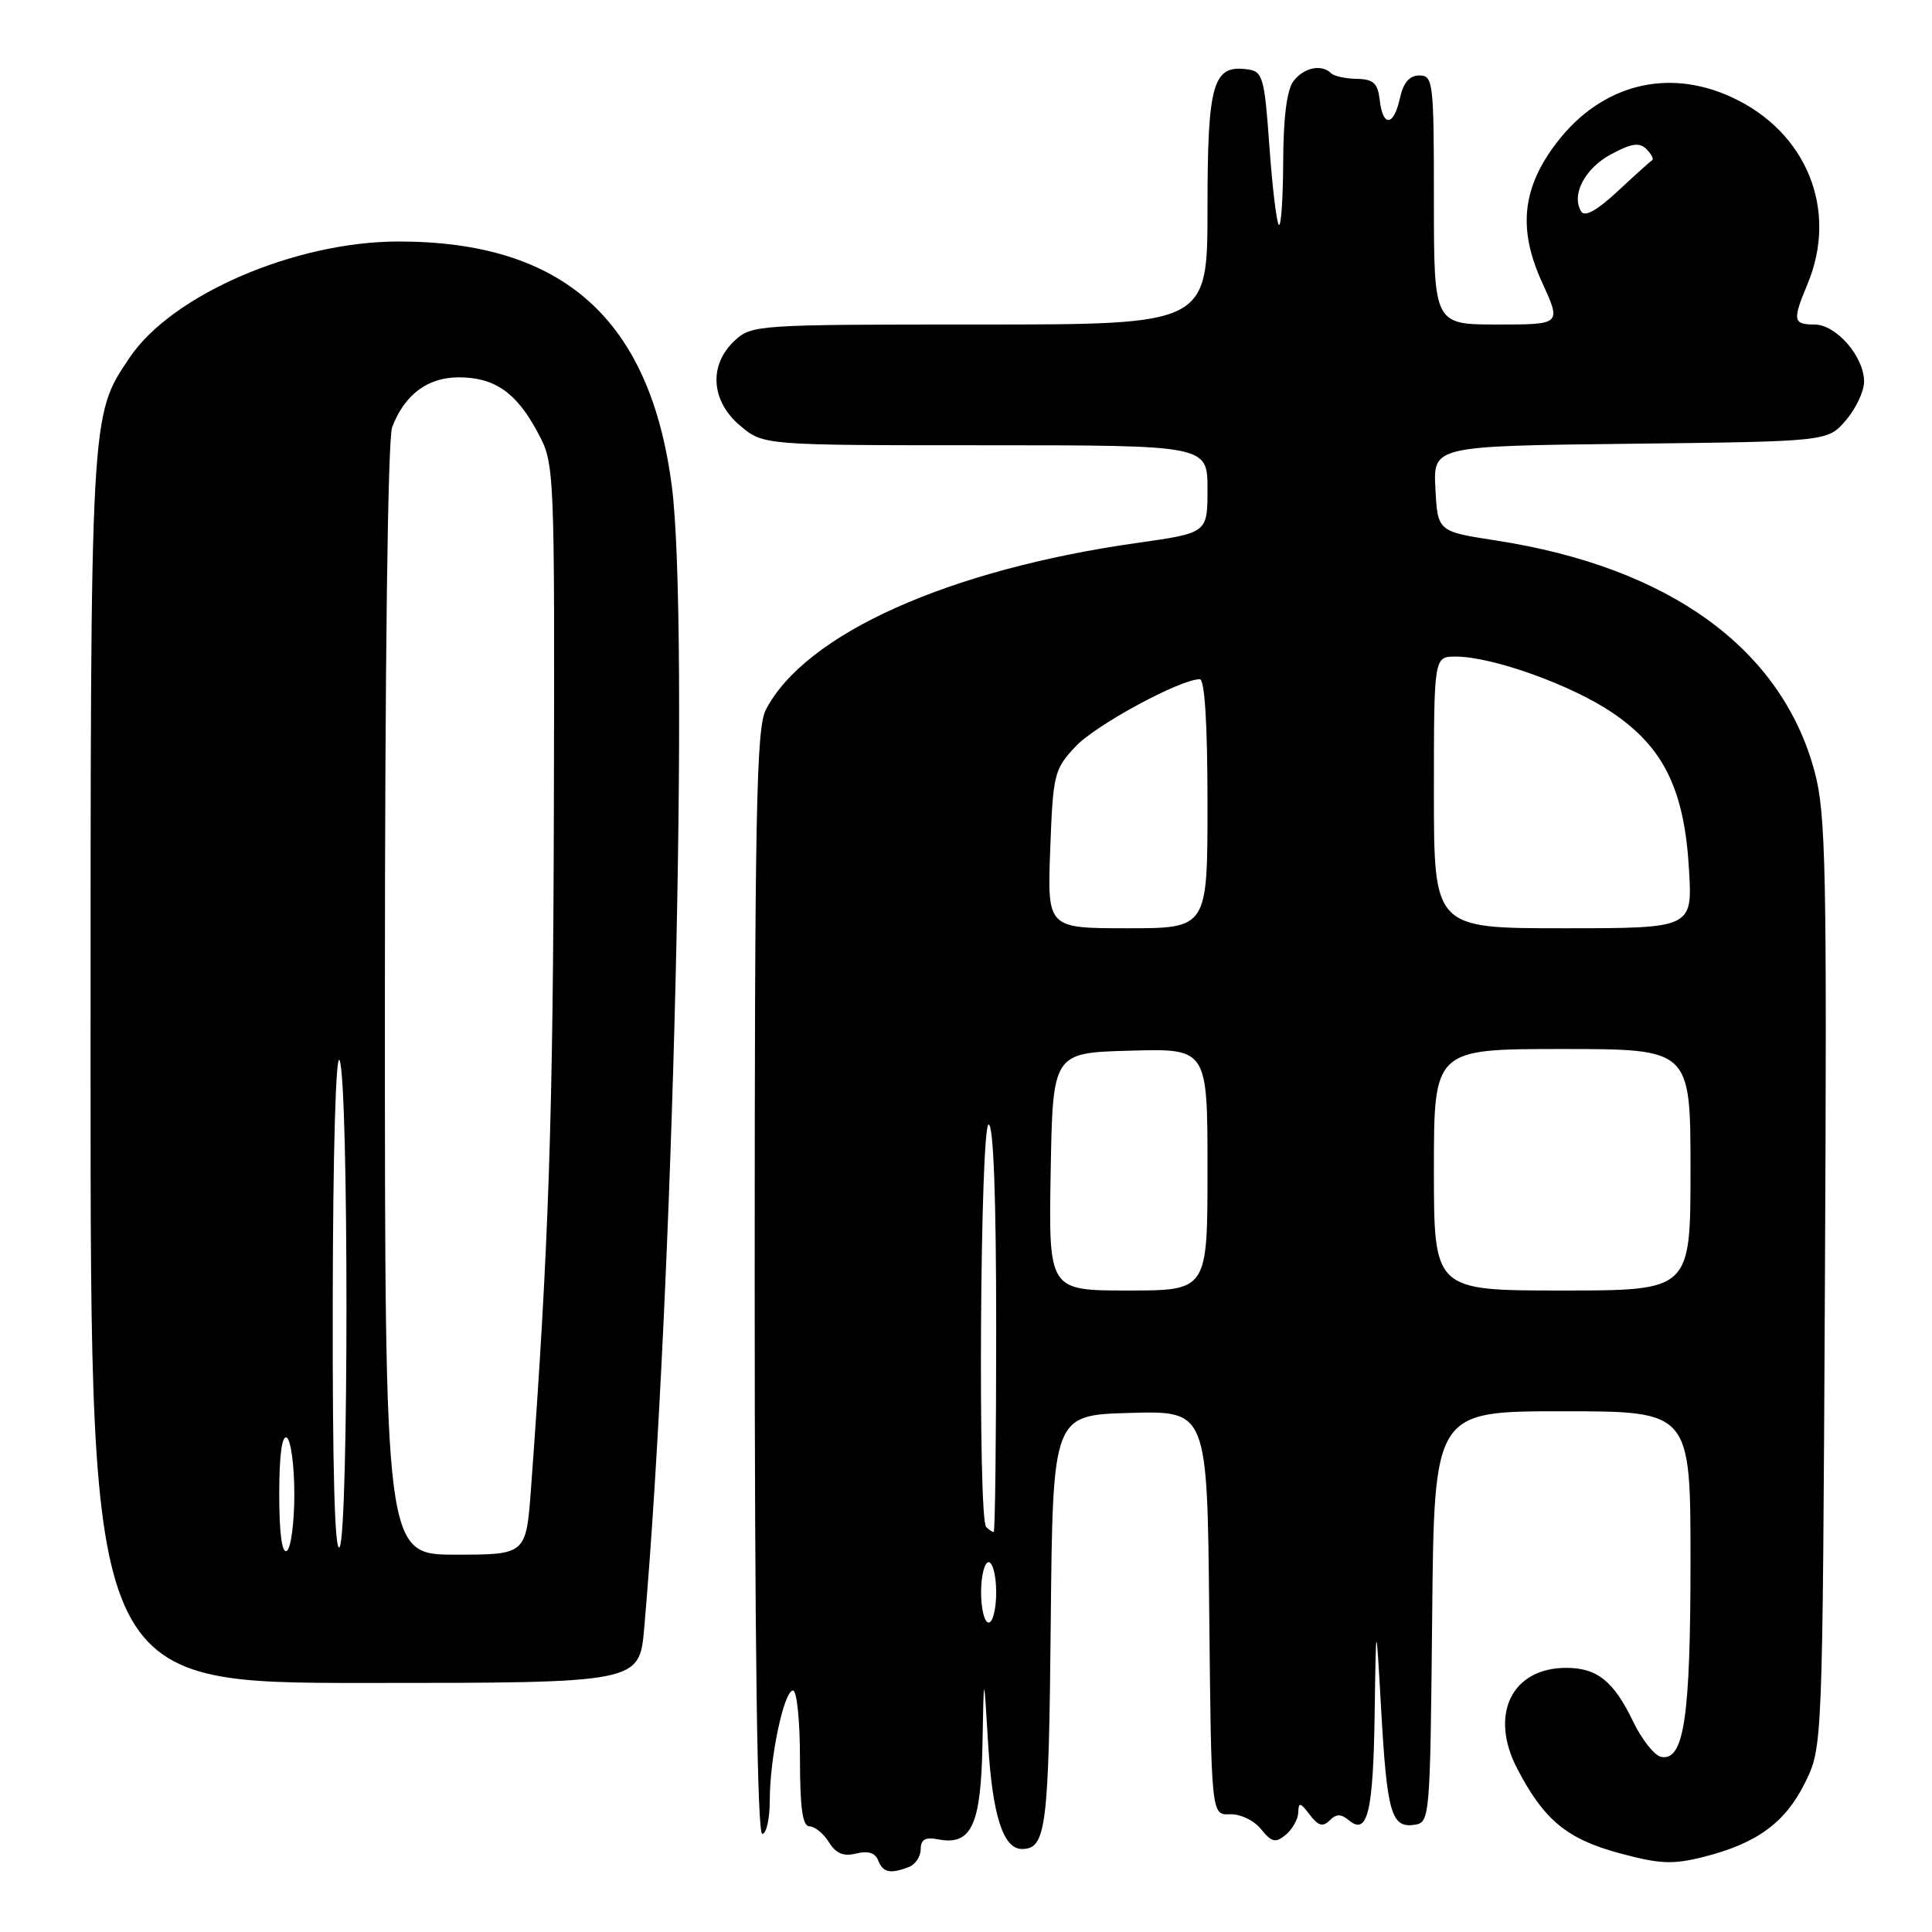 <?xml version="1.0" encoding="UTF-8" standalone="no"?>
<!DOCTYPE svg PUBLIC "-//W3C//DTD SVG 1.1//EN" "http://www.w3.org/Graphics/SVG/1.1/DTD/svg11.dtd" >
<svg xmlns="http://www.w3.org/2000/svg" xmlns:xlink="http://www.w3.org/1999/xlink" version="1.1" viewBox="0 0 256 256">
 <g >
 <path fill="currentColor"
d=" M 120.42 247.39 C 121.29 247.06 122.00 246.00 122.00 245.03 C 122.00 243.73 122.61 243.39 124.34 243.73 C 128.72 244.56 129.98 241.85 130.18 231.18 C 130.36 221.50 130.36 221.50 130.93 231.00 C 131.50 240.55 132.93 245.00 135.41 245.00 C 138.62 245.00 138.97 242.26 139.23 214.92 C 139.50 187.50 139.50 187.50 149.73 187.22 C 159.97 186.93 159.97 186.93 160.23 213.72 C 160.50 240.50 160.50 240.50 162.96 240.40 C 164.34 240.34 166.16 241.21 167.09 242.37 C 168.53 244.13 169.01 244.24 170.39 243.10 C 171.27 242.36 172.01 241.02 172.03 240.13 C 172.06 238.76 172.30 238.81 173.54 240.45 C 174.66 241.93 175.28 242.12 176.18 241.22 C 177.07 240.33 177.69 240.33 178.75 241.21 C 181.21 243.25 181.96 240.13 182.15 227.00 C 182.33 214.50 182.33 214.50 183.01 226.50 C 183.78 240.20 184.36 242.23 187.38 241.80 C 189.47 241.50 189.50 241.17 189.77 214.25 C 190.03 187.00 190.03 187.00 207.02 187.00 C 224.00 187.00 224.00 187.00 224.00 206.85 C 224.00 227.59 223.14 233.35 220.13 232.80 C 219.24 232.64 217.55 230.51 216.38 228.08 C 213.82 222.76 211.63 221.00 207.53 221.00 C 200.34 221.00 197.32 227.14 201.00 234.28 C 204.53 241.11 207.60 243.67 214.55 245.55 C 219.90 247.00 221.63 247.08 225.69 246.06 C 232.78 244.28 236.57 241.51 239.18 236.21 C 241.50 231.50 241.50 231.50 241.81 170.00 C 242.09 115.08 241.94 107.83 240.45 102.26 C 236.09 85.95 221.20 75.15 198.18 71.61 C 190.50 70.42 190.50 70.42 190.20 64.76 C 189.90 59.10 189.90 59.10 216.04 58.80 C 242.18 58.50 242.18 58.50 244.59 55.69 C 245.91 54.15 247.00 51.85 247.00 50.58 C 247.00 47.25 243.31 43.00 240.43 43.00 C 237.59 43.00 237.49 42.46 239.50 37.65 C 243.60 27.84 239.42 17.49 229.50 12.90 C 220.97 8.94 212.20 11.20 206.31 18.85 C 201.68 24.87 201.10 30.36 204.34 37.43 C 206.89 43.00 206.89 43.00 198.44 43.00 C 190.00 43.00 190.00 43.00 190.00 26.50 C 190.00 10.89 189.90 10.00 188.08 10.00 C 186.76 10.00 185.95 10.94 185.50 13.00 C 184.68 16.75 183.23 16.89 182.82 13.25 C 182.56 11.02 181.99 10.49 179.79 10.45 C 178.30 10.43 176.76 10.09 176.37 9.70 C 175.12 8.46 172.76 8.95 171.39 10.75 C 170.52 11.89 170.05 15.59 170.03 21.42 C 170.01 26.32 169.75 30.09 169.45 29.79 C 169.15 29.49 168.59 24.80 168.20 19.37 C 167.56 10.33 167.32 9.47 165.37 9.20 C 160.71 8.53 160.00 10.94 160.00 27.57 C 160.00 43.00 160.00 43.00 129.81 43.00 C 100.20 43.00 99.59 43.04 97.31 45.17 C 93.88 48.40 94.20 53.15 98.08 56.41 C 101.15 59.00 101.15 59.00 130.58 59.00 C 160.00 59.00 160.00 59.00 160.00 64.81 C 160.00 70.62 160.00 70.62 150.75 71.93 C 125.67 75.47 106.67 84.01 101.47 94.06 C 100.22 96.48 100.00 107.72 100.00 169.95 C 100.00 217.98 100.34 243.00 101.00 243.00 C 101.55 243.00 102.00 241.00 102.00 238.55 C 102.00 232.89 103.88 224.00 105.08 224.00 C 105.59 224.00 106.00 228.05 106.00 233.00 C 106.00 239.57 106.34 242.00 107.26 242.00 C 107.95 242.00 109.11 242.94 109.83 244.09 C 110.77 245.61 111.77 246.02 113.46 245.60 C 115.02 245.21 115.98 245.51 116.36 246.51 C 116.98 248.12 117.96 248.34 120.42 247.39 Z  M 85.36 215.75 C 89.20 171.76 91.36 82.44 89.02 64.42 C 86.14 42.30 74.64 32.00 52.82 32.00 C 39.11 32.00 22.78 39.05 17.18 47.38 C 11.94 55.17 12.00 54.16 12.00 141.66 C 12.00 223.00 12.00 223.00 48.36 223.00 C 84.72 223.00 84.72 223.00 85.36 215.75 Z  M 130.00 211.00 C 130.00 208.80 130.45 207.00 131.00 207.00 C 131.55 207.00 132.00 208.80 132.00 211.00 C 132.00 213.20 131.55 215.00 131.00 215.00 C 130.45 215.00 130.00 213.20 130.00 211.00 Z  M 130.67 202.33 C 129.55 201.22 129.88 149.00 131.00 149.00 C 131.64 149.00 132.00 158.67 132.00 176.00 C 132.00 190.85 131.85 203.00 131.67 203.00 C 131.48 203.00 131.03 202.70 130.67 202.33 Z  M 139.22 155.25 C 139.50 139.50 139.50 139.50 149.75 139.22 C 160.00 138.93 160.00 138.93 160.00 154.97 C 160.00 171.00 160.00 171.00 149.47 171.00 C 138.95 171.00 138.95 171.00 139.22 155.25 Z  M 190.00 155.00 C 190.00 139.00 190.00 139.00 207.00 139.00 C 224.00 139.00 224.00 139.00 224.00 155.00 C 224.00 171.00 224.00 171.00 207.00 171.00 C 190.00 171.00 190.00 171.00 190.00 155.00 Z  M 139.16 112.54 C 139.53 102.56 139.68 101.94 142.52 98.91 C 145.19 96.06 156.38 90.00 158.98 90.00 C 159.63 90.00 160.00 95.93 160.00 106.50 C 160.00 123.00 160.00 123.00 149.39 123.00 C 138.77 123.00 138.77 123.00 139.16 112.54 Z  M 190.00 105.00 C 190.00 87.00 190.00 87.00 192.89 87.00 C 197.73 87.00 208.20 90.75 213.64 94.43 C 220.45 99.03 223.19 104.64 223.80 115.18 C 224.26 123.00 224.26 123.00 207.13 123.00 C 190.00 123.00 190.00 123.00 190.00 105.00 Z  M 209.52 28.03 C 208.16 25.83 209.98 22.33 213.46 20.45 C 216.19 18.98 217.23 18.83 218.17 19.77 C 218.83 20.43 219.16 21.09 218.92 21.23 C 218.67 21.38 216.62 23.23 214.35 25.34 C 211.63 27.88 209.99 28.79 209.52 28.03 Z  M 37.00 198.00 C 37.00 192.84 37.36 190.11 38.00 190.50 C 38.55 190.84 39.00 194.21 39.00 198.00 C 39.00 201.79 38.55 205.16 38.00 205.50 C 37.36 205.89 37.00 203.16 37.00 198.00 Z  M 44.09 172.50 C 44.12 152.60 44.50 139.33 45.00 140.50 C 46.21 143.31 46.21 203.13 45.00 205.00 C 44.36 205.98 44.05 194.80 44.09 172.50 Z  M 51.00 132.57 C 51.00 88.06 51.38 58.14 51.96 56.61 C 53.60 52.29 56.66 50.00 60.78 50.00 C 65.55 50.00 68.43 52.01 71.26 57.32 C 73.49 61.48 73.50 61.69 73.39 107.50 C 73.28 148.30 72.72 165.12 70.36 197.25 C 69.71 206.00 69.71 206.00 60.36 206.00 C 51.00 206.00 51.00 206.00 51.00 132.57 Z "/>
</g>
</svg>